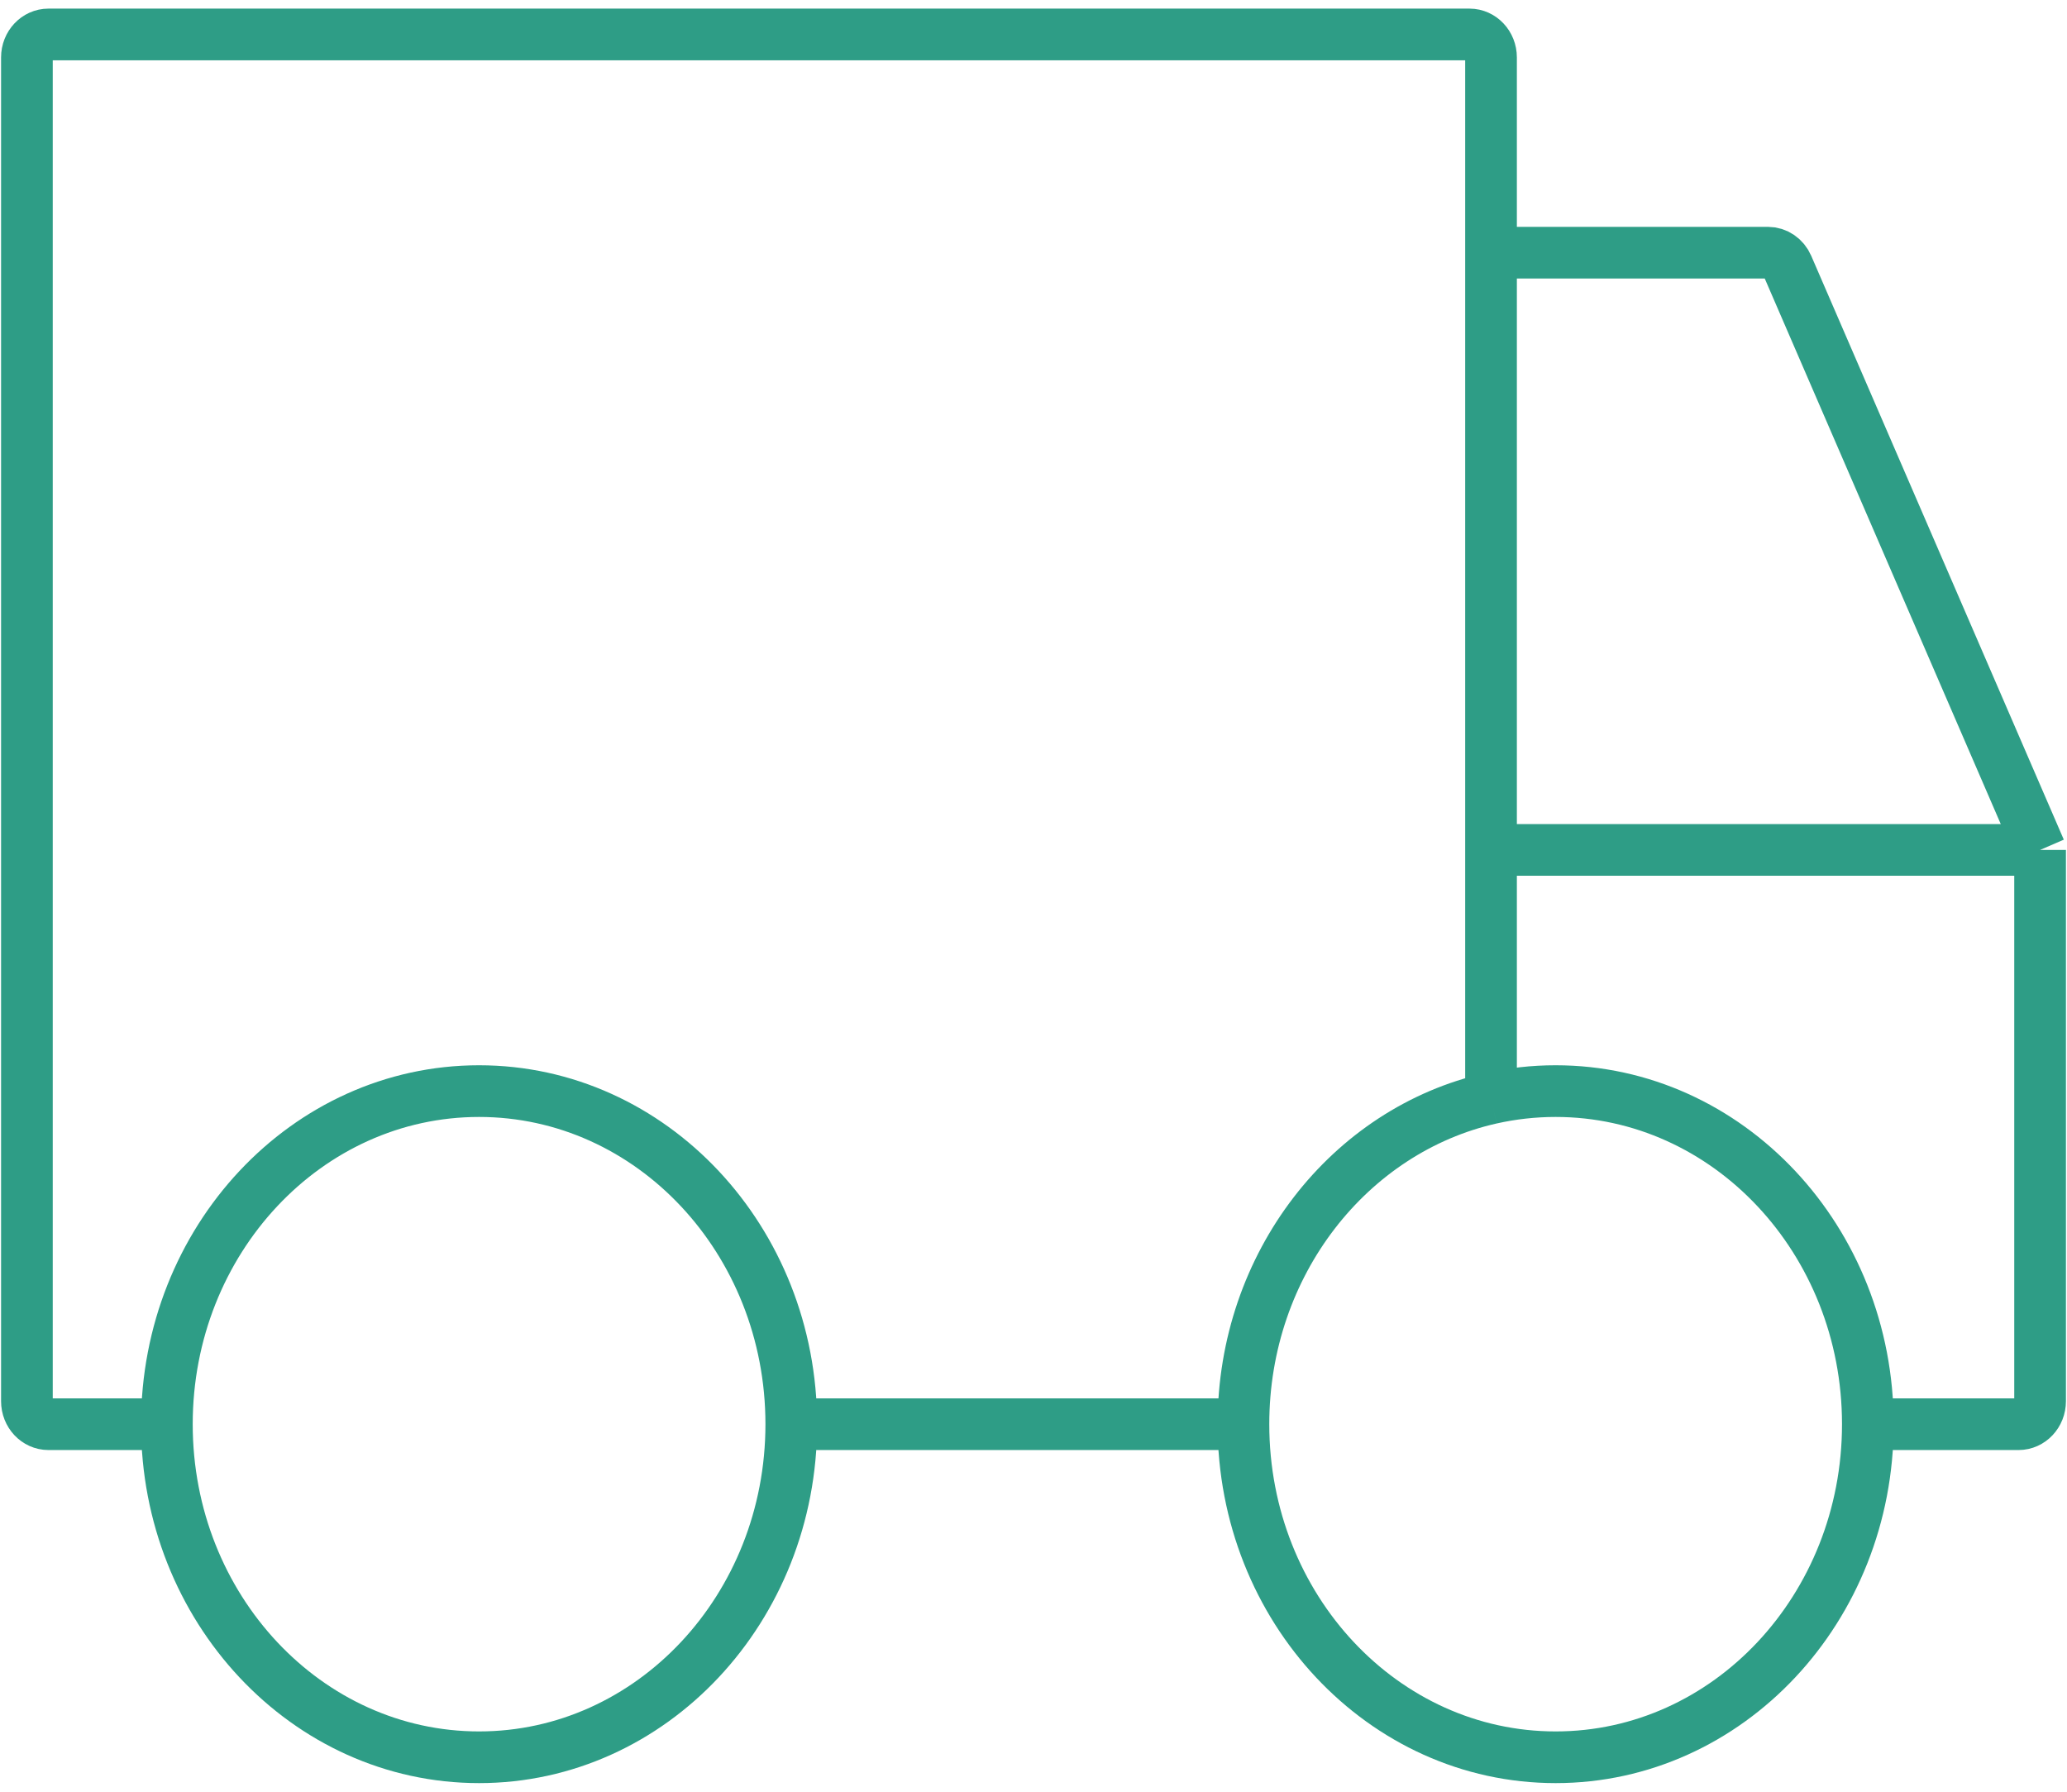 <svg width="120" height="104" viewBox="0 0 120 104" fill="none" xmlns="http://www.w3.org/2000/svg">
<path id="Vector" d="M45.938 82.667C45.938 93.344 37.823 102 27.812 102C17.802 102 9.688 93.344 9.688 82.667M45.938 82.667C45.938 71.989 37.823 63.333 27.812 63.333C17.802 63.333 9.688 71.989 9.688 82.667M45.938 82.667H72.188M9.688 82.667H2.812C2.122 82.667 1.562 82.07 1.562 81.333V3.333C1.562 2.597 2.122 2 2.812 2H85.312C86.003 2 86.562 2.597 86.562 3.333V14.667M108.438 82.667C108.438 93.344 100.323 102 90.312 102C80.302 102 72.188 93.344 72.188 82.667M108.438 82.667C108.438 71.989 100.323 63.333 90.312 63.333C89.027 63.333 87.772 63.476 86.562 63.748M108.438 82.667H117.188C117.878 82.667 118.438 82.07 118.438 81.333V49.333M72.188 82.667C72.188 73.361 78.352 65.59 86.562 63.748M86.562 14.667H102.638C103.125 14.667 103.568 14.969 103.773 15.441L118.438 49.333M86.562 14.667V49.333M118.438 49.333H86.562M86.562 49.333V63.748" stroke="#2E9D86" stroke-width="3"/>
</svg>
